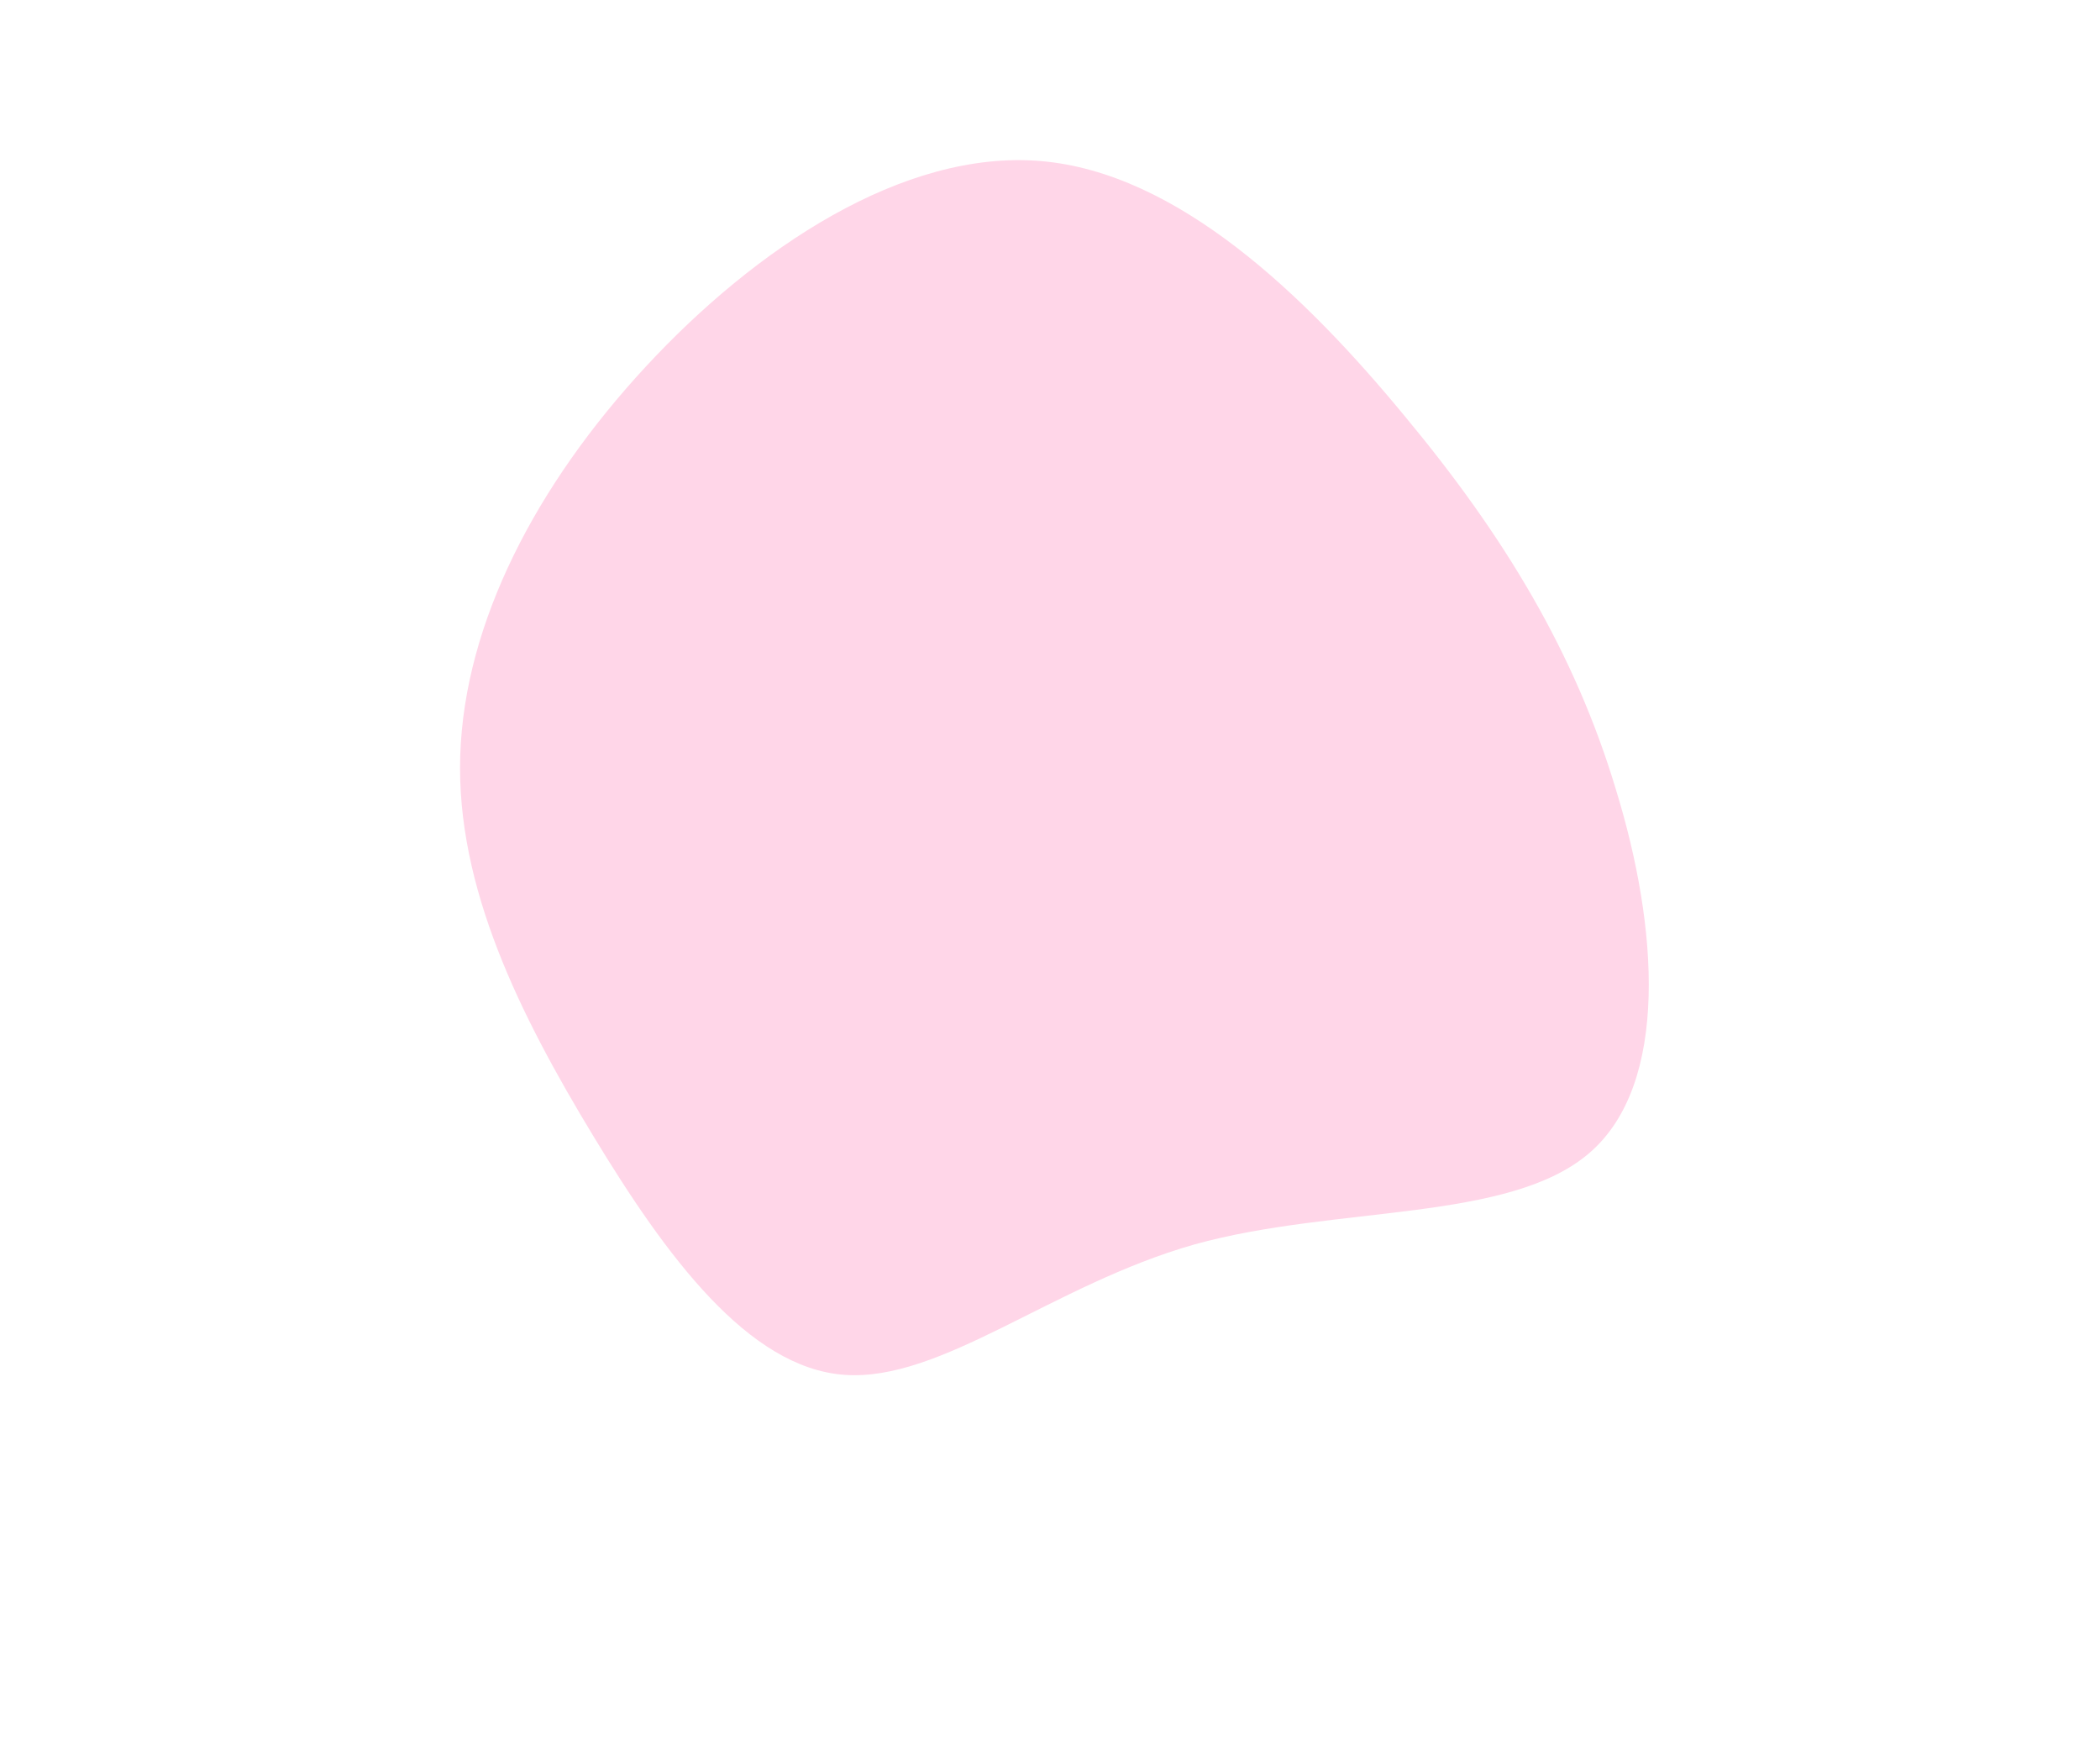 <?xml version="1.0" standalone="no"?>
<svg viewBox="0 0 200 200" width="600px" height="500px" xmlns="http://www.w3.org/2000/svg">
  <path fill="#FFD6E8" d="M40.5,-52.5C51.9,-38.8,60,-25.4,64.7,-9.7C69.5,5.9,70.8,23.8,61.7,31.7C52.5,39.7,32.7,37.7,16.5,42.2C0.3,46.8,-12.4,57.9,-23.5,57.1C-34.5,56.3,-43.9,43.5,-52.2,29.8C-60.5,16.1,-67.9,1.4,-67.4,-13.7C-66.9,-28.9,-58.7,-44.6,-46.2,-58.1C-33.7,-71.6,-16.8,-82.9,-1.1,-81.6C14.6,-80.3,29.2,-66.2,40.5,-52.5Z" transform="translate(100 100)" />
</svg>
